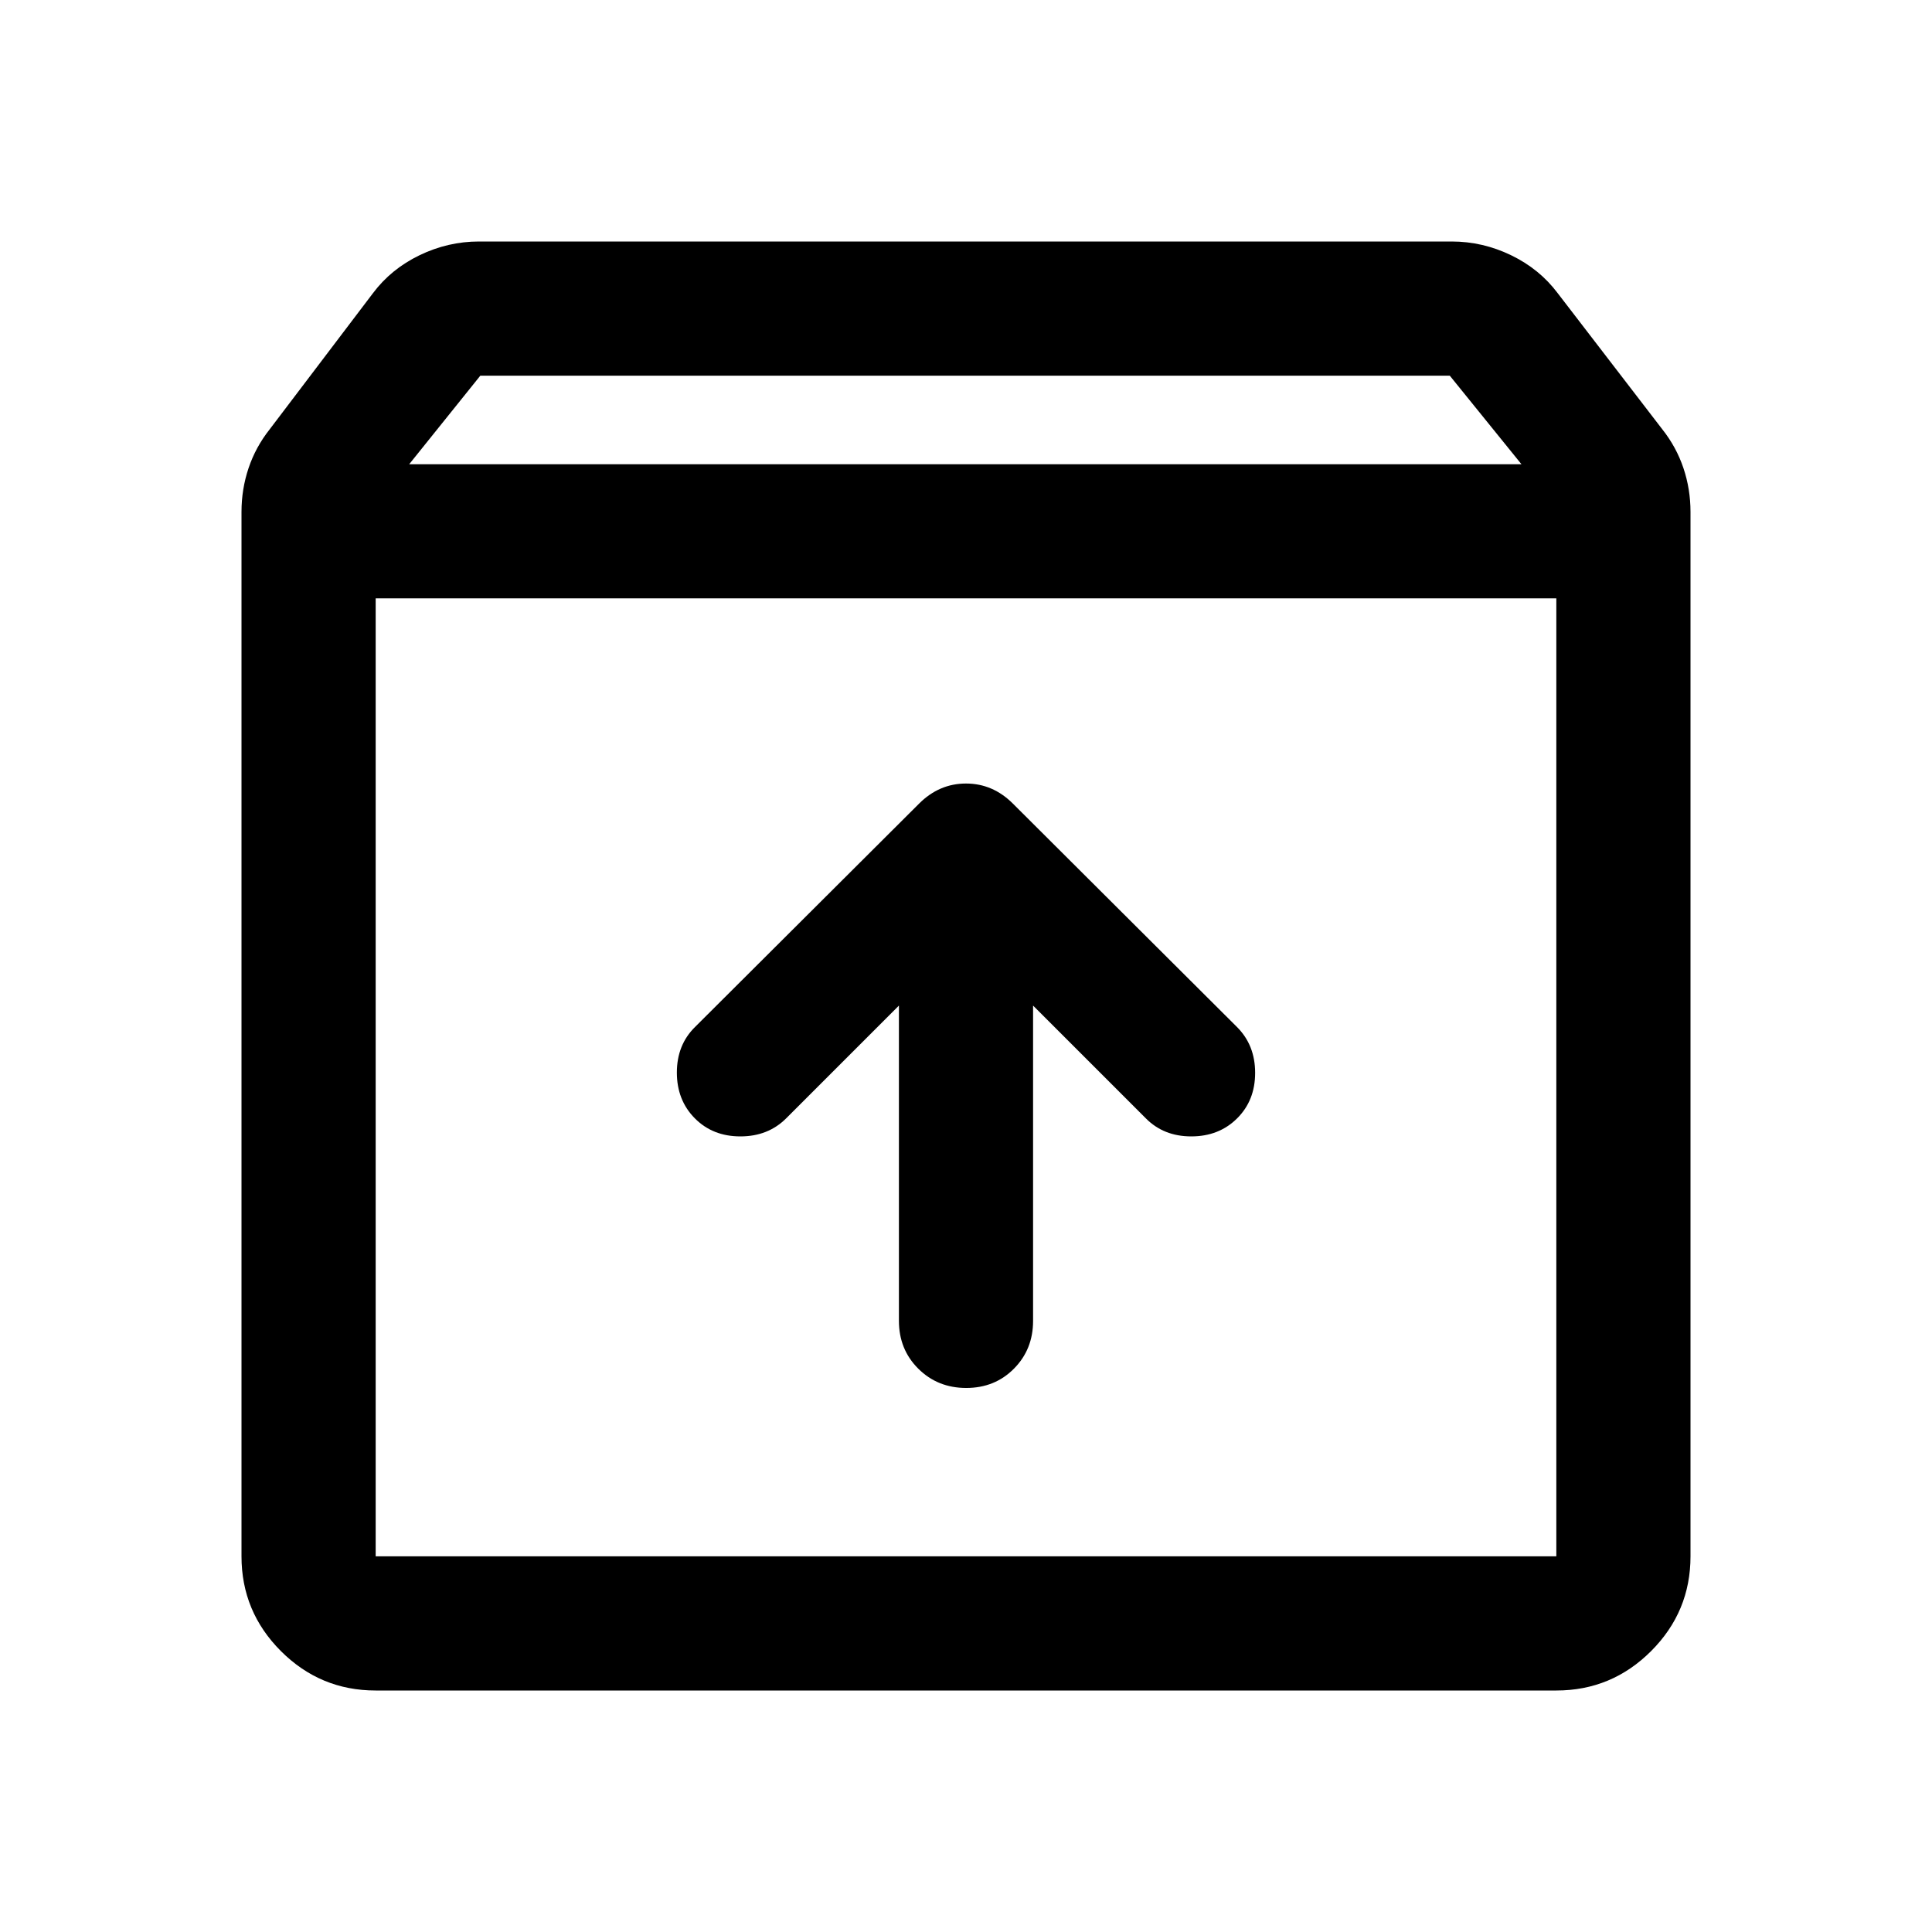 <svg xmlns="http://www.w3.org/2000/svg" height="40" viewBox="0 -960 960 960" width="40"><path d="M480.12-270.33q14.21 0 23.71-9.59 9.5-9.58 9.5-23.75v-156.66l56 56q8.89 9 22.61 9 13.73 0 22.73-8.91 9-8.9 9-22.67 0-13.76-9-22.76l-111.34-111q-10-10-23.33-10-13.33 0-23.33 10l-111.34 111q-9 8.88-9 22.61 0 13.73 8.91 22.73 8.9 9 22.66 9 13.77 0 22.77-9l56-56v156.66q0 14.17 9.61 23.75 9.62 9.59 23.84 9.59ZM186.67-662.67v476h586.66v-476H186.67Zm0 542.67q-27.5 0-47.09-19.58Q120-159.17 120-186.67v-519q0-11.25 3.5-21.7t10.5-19.3l51.33-67.66q9-12 23.13-18.84Q222.59-840 238-840h483.33q15.42 0 29.54 6.83Q765-826.33 774-814.33l52 67.66q7 8.85 10.5 19.3 3.5 10.45 3.5 21.7v519q0 27.5-19.58 47.09Q800.83-120 773.33-120H186.67Zm16.66-609.33H756l-35.61-44H238.67l-35.34 44ZM480-424.67Z"/></svg>